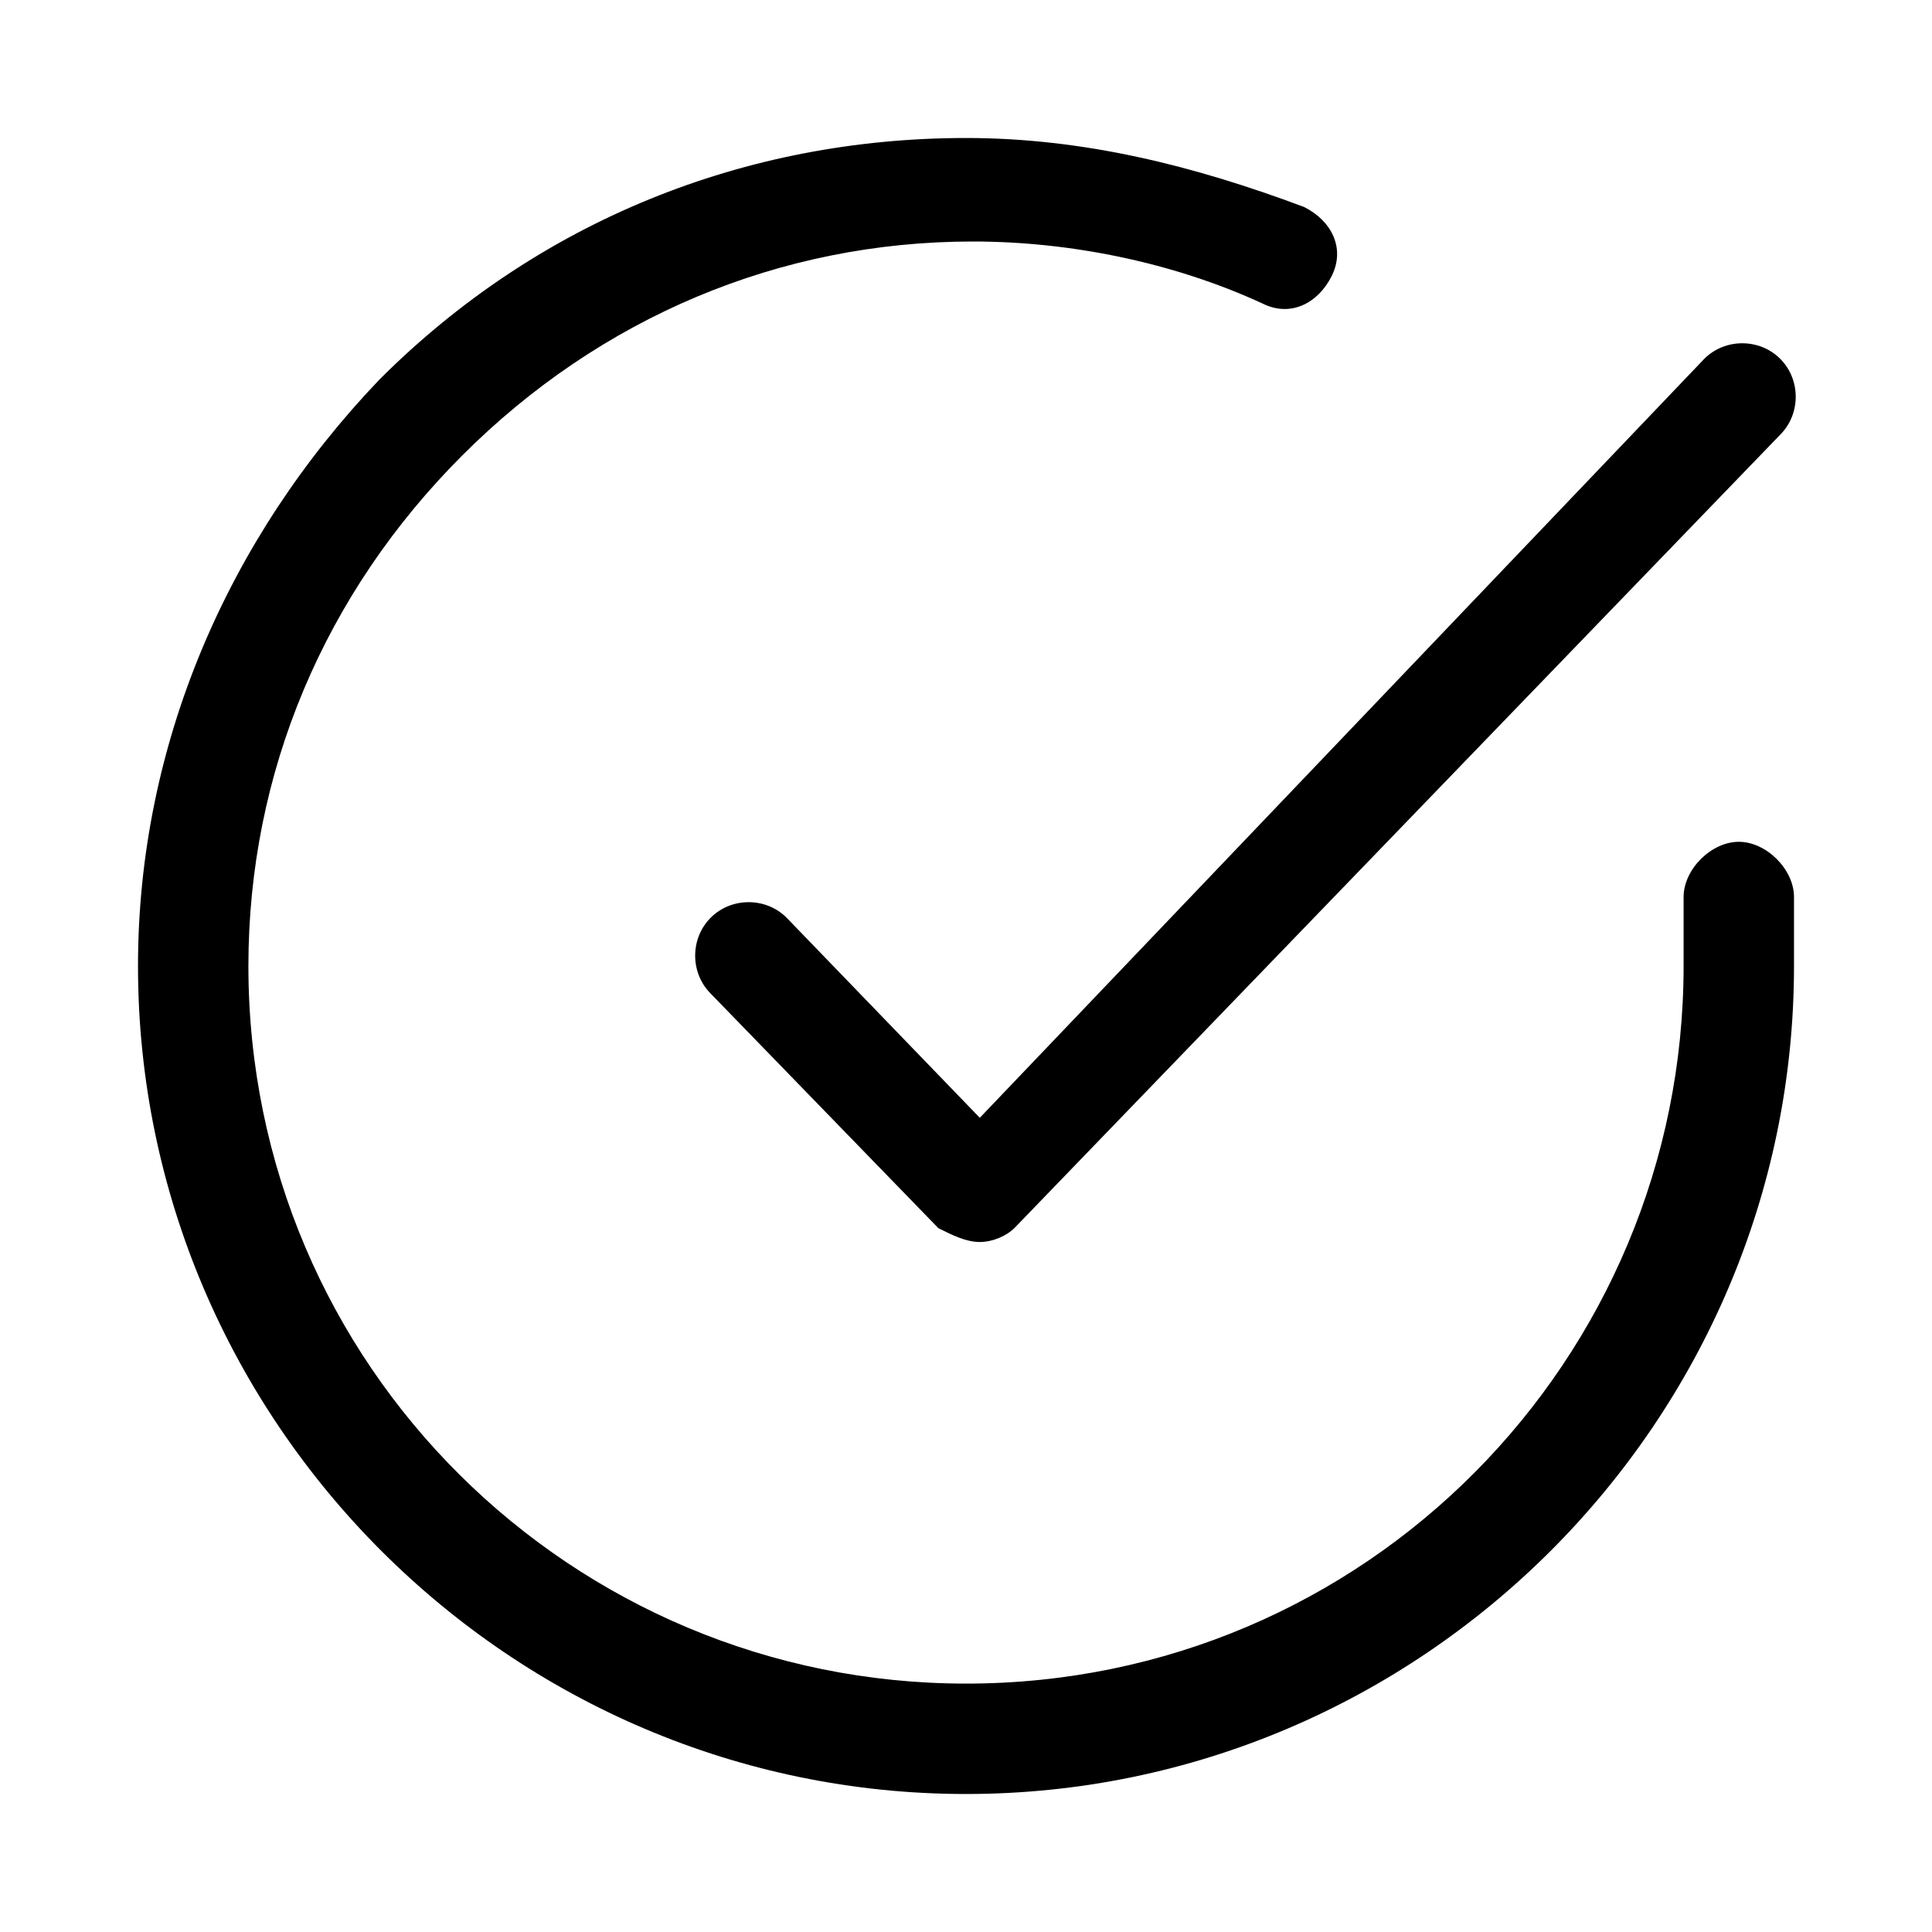 <?xml version="1.0" encoding="utf-8"?>
<!-- Generator: Adobe Illustrator 26.0.0, SVG Export Plug-In . SVG Version: 6.00 Build 0)  -->
<svg version="1.1" id="Layer_1" xmlns="http://www.w3.org/2000/svg" xmlns:xlink="http://www.w3.org/1999/xlink" x="0px" y="0px"
	 viewBox="0 0 28 28" style="enable-background:new 0 0 28 28;" xml:space="preserve">
<path class="st0" d="M24.7,5.2c0.3-0.3,0.8-0.3,1.1,0c0.3,0.3,0.3,0.8,0,1.1L14.7,17.8c-0.1,0.1-0.3,0.2-0.5,0.2
	c-0.2,0-0.4-0.1-0.6-0.2l-3.3-3.4c-0.3-0.3-0.3-0.8,0-1.1c0.3-0.3,0.8-0.3,1.1,0l2.8,2.9L24.7,5.2z M14,2c1.7,0,3.3,0.4,4.9,1
	c0.4,0.2,0.6,0.6,0.4,1c-0.2,0.4-0.6,0.6-1,0.4c-1.3-0.6-2.8-0.9-4.2-0.9c-2.8,0-5.4,1.1-7.4,3.1c-2,2-3.1,4.6-3.1,7.4
	c0,5.8,4.7,10.4,10.4,10.4c5.8,0,10.4-4.7,10.4-10.4v-1c0-0.4,0.4-0.8,0.8-0.8c0.4,0,0.8,0.4,0.8,0.8v1c0,6.6-5.4,12-12,12
	C7.4,26,2,20.6,2,14c0-3.2,1.3-6.2,3.5-8.5C7.8,3.2,10.8,2,14,2L14,2z"/>
</svg>
